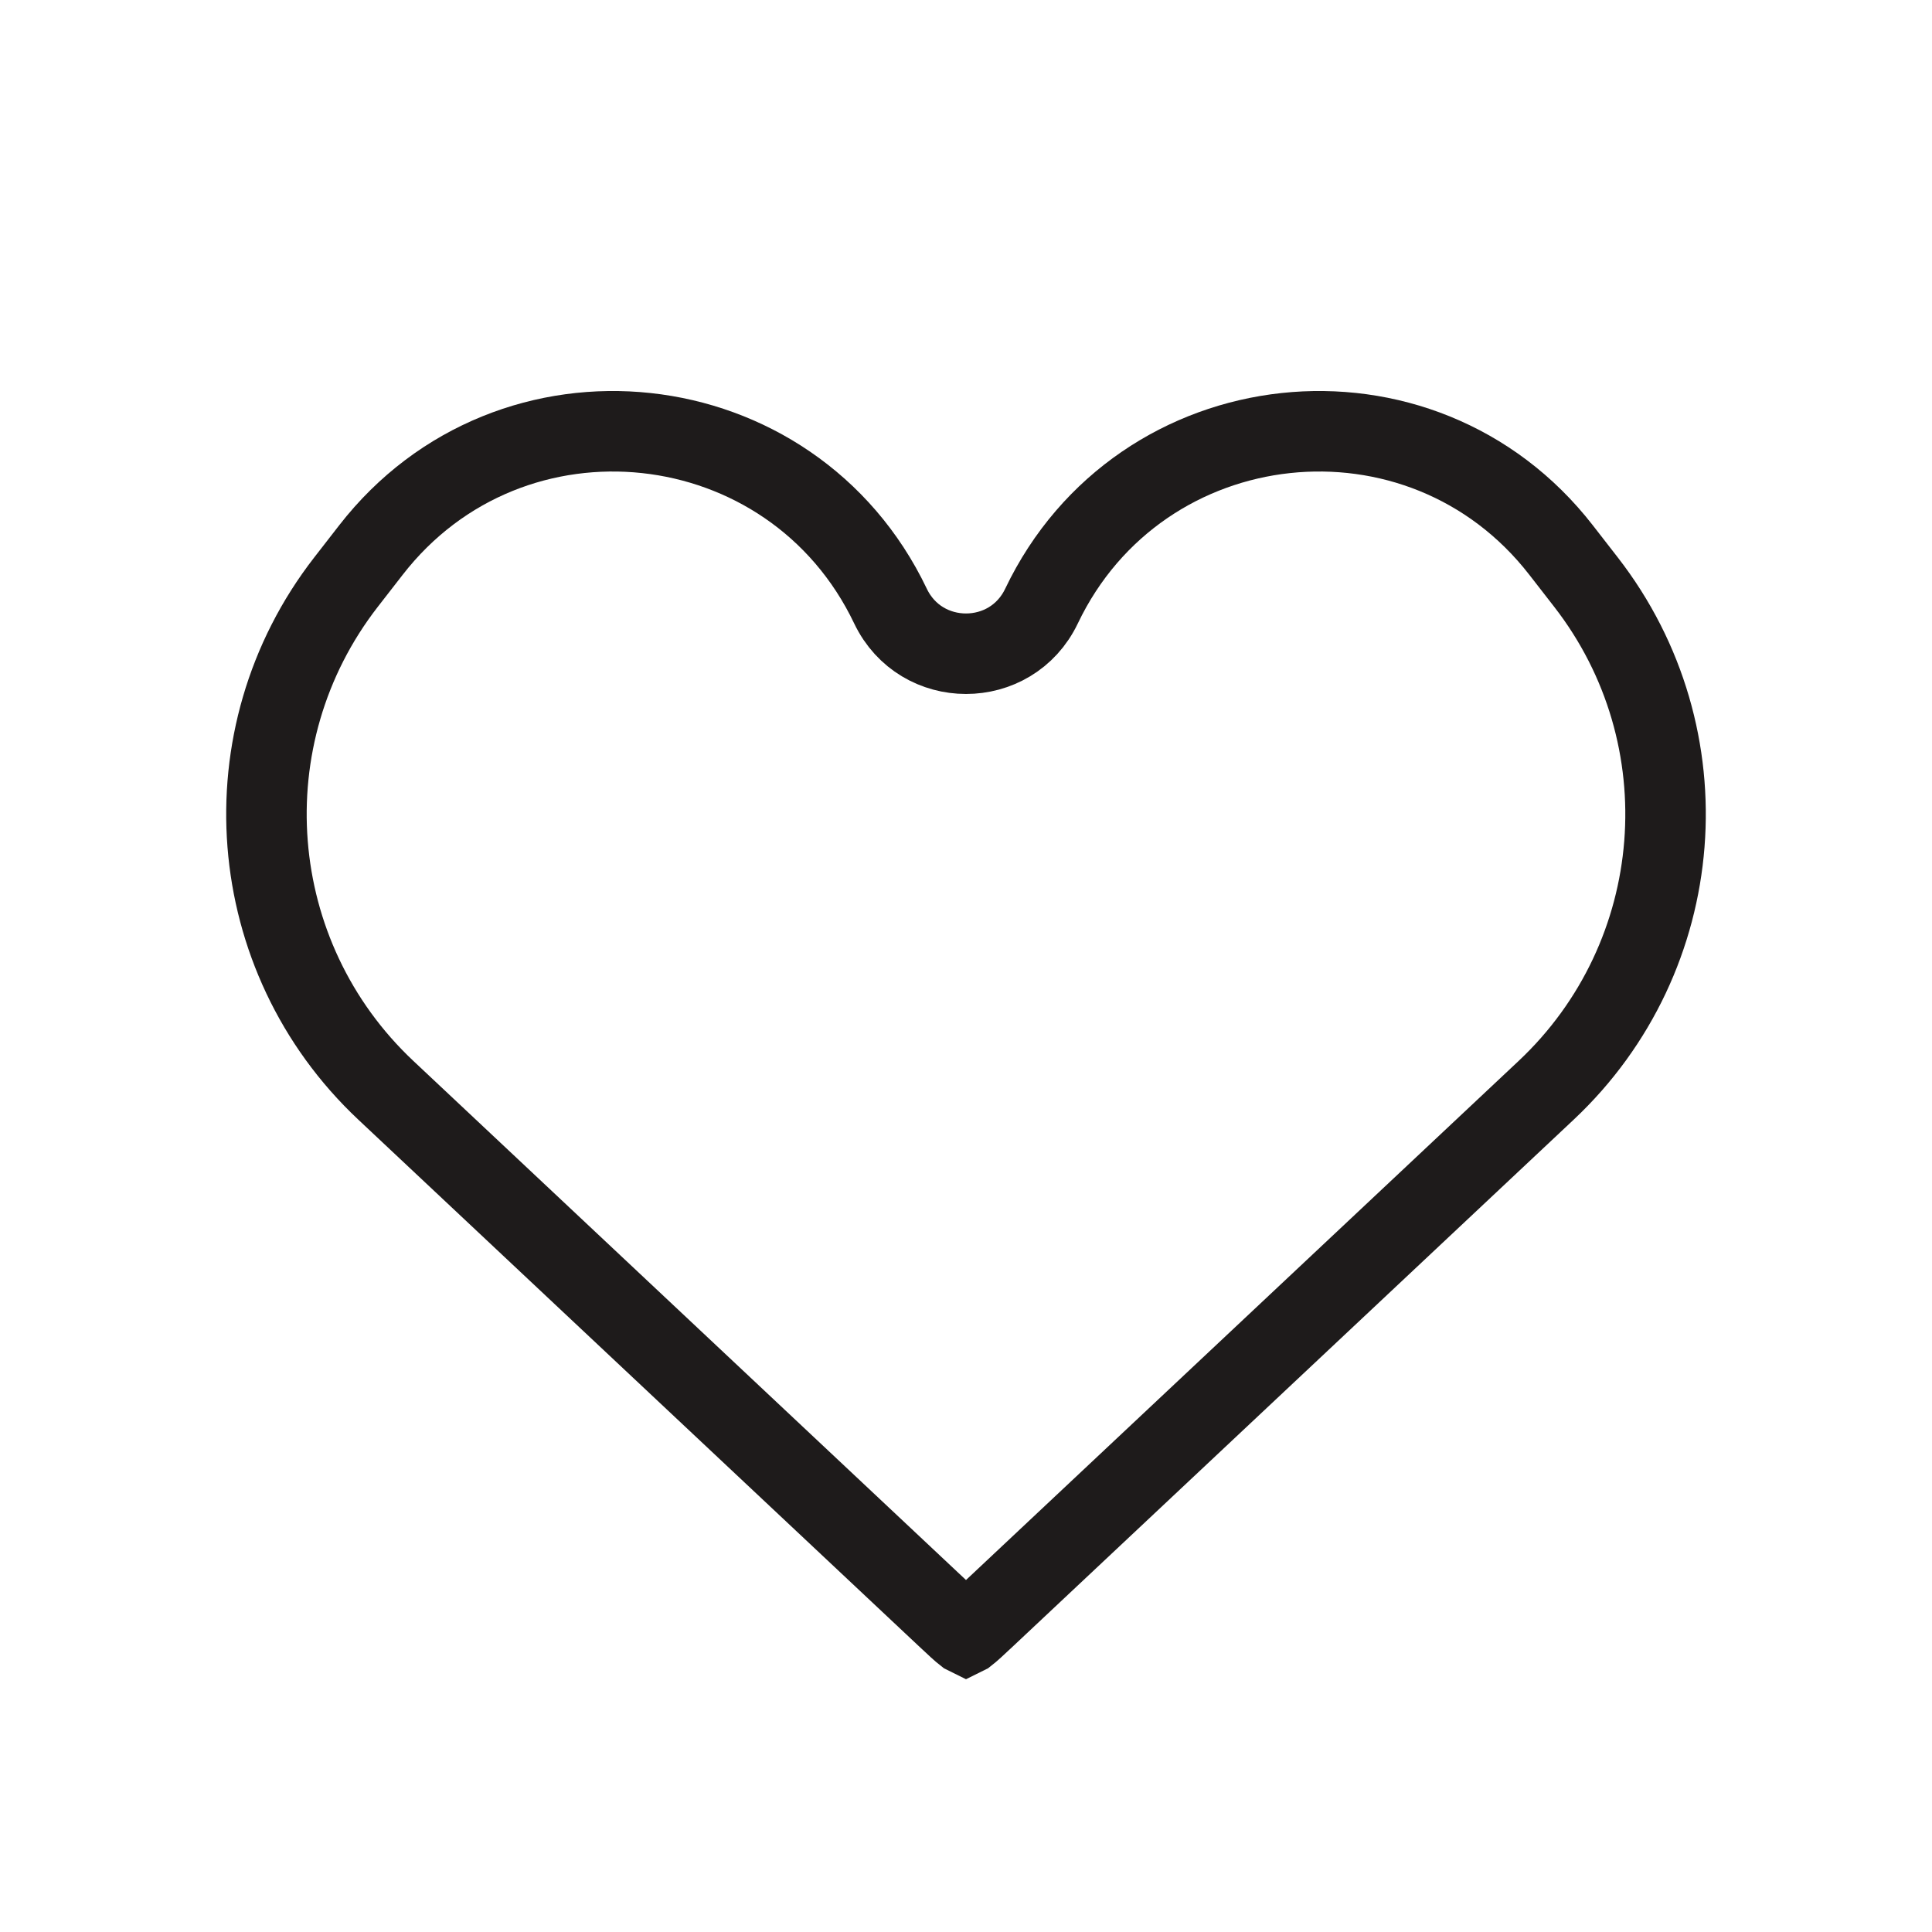 <svg width="24" height="24" viewBox="0 0 24 24" fill="none" xmlns="http://www.w3.org/2000/svg">
<path d="M11.746 20.075L4.793 13.544C3.025 11.883 2.81 9.149 4.297 7.233L4.607 6.834C6.347 4.591 9.839 4.967 11.062 7.529C11.439 8.318 12.561 8.318 12.938 7.529C14.161 4.967 17.653 4.591 19.393 6.834L19.703 7.233C21.19 9.149 20.975 11.883 19.207 13.544L12.254 20.075C12.127 20.194 12.058 20.259 12.005 20.3C12.003 20.301 12.002 20.302 12 20.303C11.998 20.302 11.997 20.301 11.995 20.3C11.942 20.259 11.873 20.194 11.746 20.075Z" stroke="#1E1B1B"/>
</svg>
